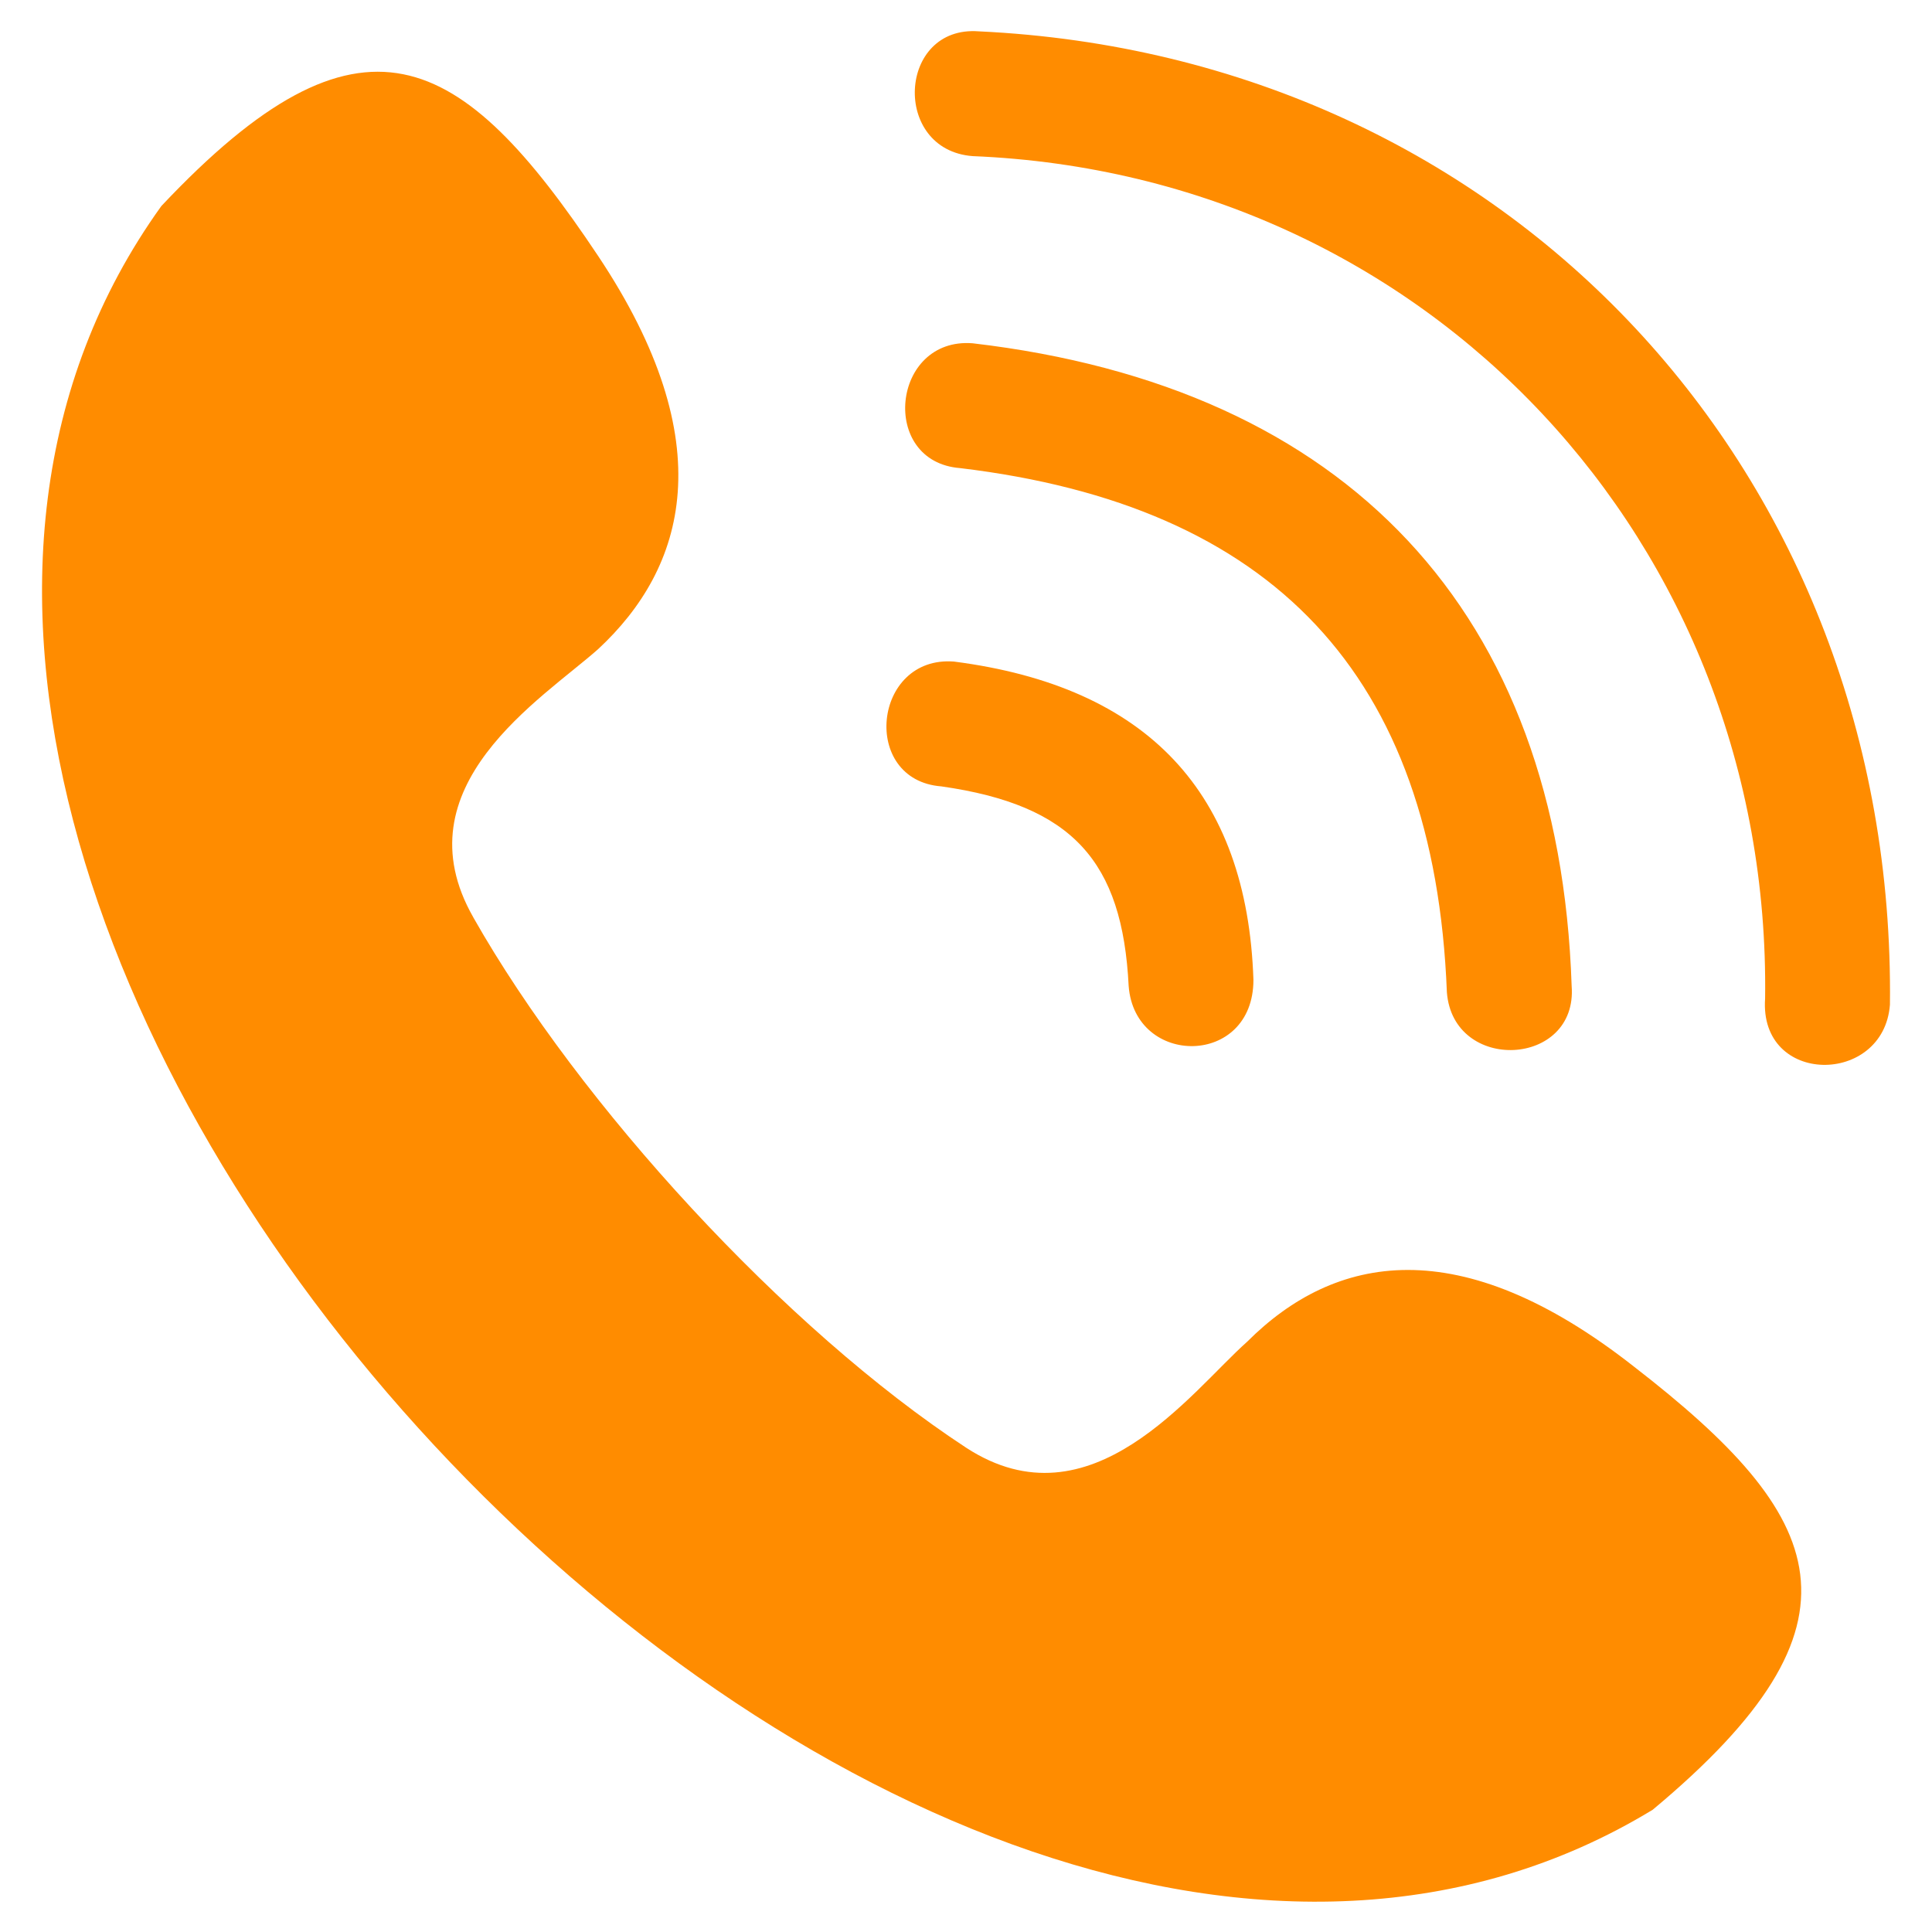 <?xml version="1.0" encoding="UTF-8"?>
<!DOCTYPE svg PUBLIC "-//W3C//DTD SVG 1.1//EN" "http://www.w3.org/Graphics/SVG/1.1/DTD/svg11.dtd">
<!-- Creator: CorelDRAW -->
<svg xmlns="http://www.w3.org/2000/svg" xml:space="preserve" width="31px" height="31px" style="shape-rendering:geometricPrecision; text-rendering:geometricPrecision; image-rendering:optimizeQuality; fill-rule:evenodd; clip-rule:evenodd"
viewBox="0 0 31 31">
 <defs>
  <style type="text/css">
   <![CDATA[
    .fil0 {fill:#ff8c00}
   ]]>
  </style>
 </defs>
 <g id="Layer_x0020_1">
  <path class="fil0" d="M7.595 14.72c-1.201,-2.102 1.102,-3.504 2.003,-4.305 1.402,-1.302 2.002,-3.304 0,-6.307 -2.203,-3.305 -3.804,-4.206 -7.009,-0.802 -8.211,11.415 11.915,33.041 23.93,25.732 3.605,-3.004 2.804,-4.706 -0.3,-7.109 -2.803,-2.203 -4.806,-1.802 -6.208,-0.4 -0.901,0.801 -2.503,3.004 -4.506,1.702 -2.903,-1.902 -6.207,-5.506 -7.91,-8.51l0 0zm22.73 1.402c-0.1,1.302 -2.102,1.302 -2.003,-0.1 0.1,-7.309 -5.406,-13.217 -12.716,-13.517 -1.302,-0.1 -1.201,-2.102 0.1,-2.002 8.511,0.4 14.719,7.108 14.619,15.619l0 0zm-10.213 -0.4c0,1.401 -1.903,1.401 -2.002,0.099 -0.1,-2.002 -0.901,-2.903 -3.005,-3.203 -1.302,-0.1 -1.101,-2.102 0.201,-2.003 3.104,0.4 4.706,2.104 4.806,5.107l0 0zm5.106 0.099c0.1,1.302 -1.902,1.402 -2.002,0.1 -0.201,-5.106 -2.804,-7.81 -7.81,-8.41 -1.302,-0.1 -1.102,-2.104 0.2,-2.003 6.008,0.702 9.412,4.305 9.612,10.312l0 0z"/>
 </g>
</svg>
